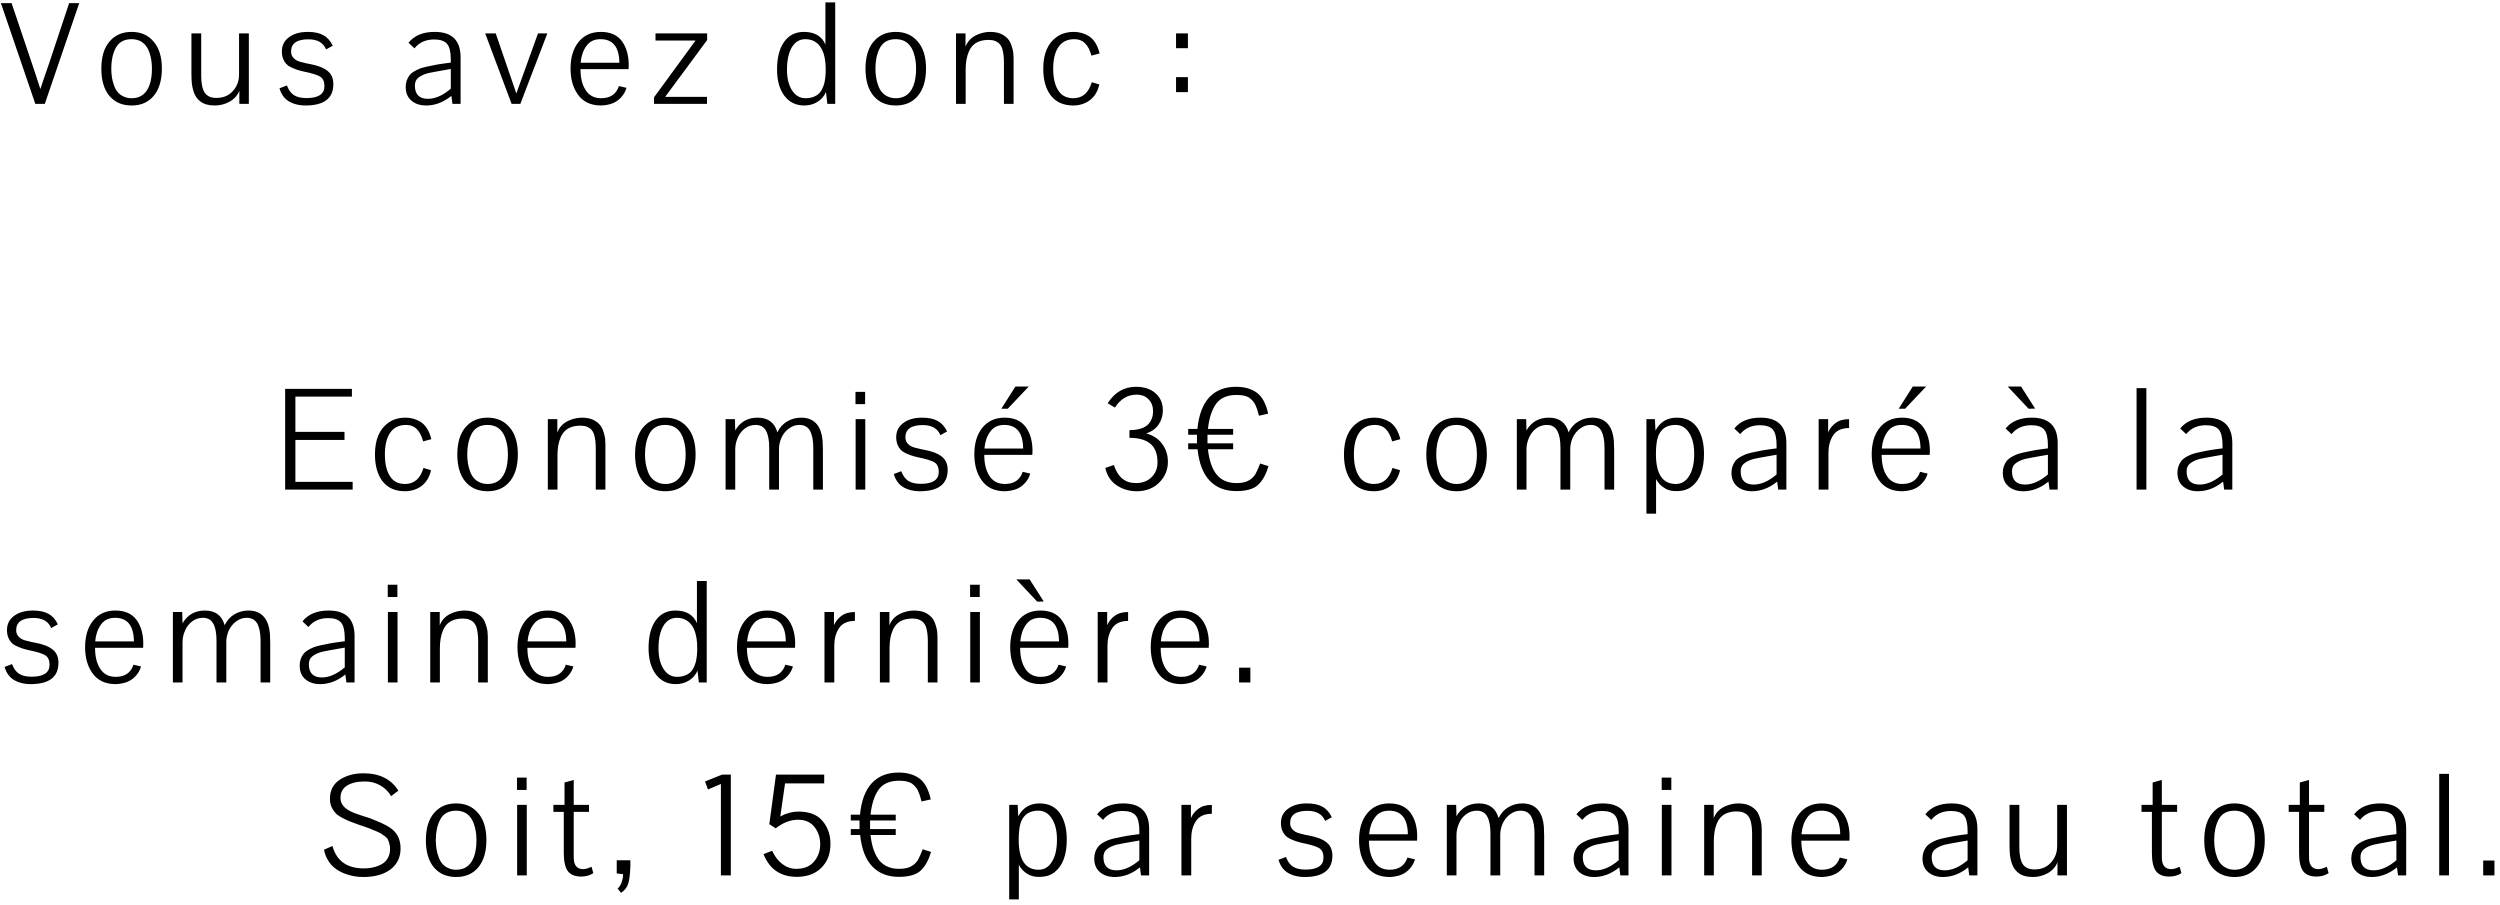 <svg width="337" height="122" viewBox="0 0 337 122" fill="none" xmlns="http://www.w3.org/2000/svg">
<path d="M4.76 14L0.12 0.42H1.56L4.28 8.48L4.8 10.04C4.987 10.653 5.2 11.307 5.44 12C5.547 11.667 5.76 11.033 6.08 10.1C6.4 9.167 6.587 8.627 6.64 8.48L9.32 0.42H10.68L6.04 14H4.76ZM15.561 6.54C15.187 7.287 15.001 8.187 15.001 9.24C15.001 10.093 15.121 10.84 15.361 11.48C15.601 12.213 16.027 12.72 16.641 13C16.961 13.16 17.327 13.24 17.741 13.24C18.554 13.24 19.187 12.96 19.641 12.4C20.041 11.907 20.294 11.247 20.401 10.42C20.454 10.1 20.481 9.707 20.481 9.24C20.481 8.427 20.361 7.687 20.121 7.02C19.854 6.287 19.427 5.78 18.841 5.5C18.481 5.353 18.114 5.28 17.741 5.28C16.701 5.28 15.974 5.7 15.561 6.54ZM20.701 5.6C21.447 6.453 21.821 7.667 21.821 9.24C21.821 10.813 21.454 12.04 20.721 12.92C20.001 13.787 19.007 14.22 17.741 14.22C16.474 14.22 15.474 13.787 14.741 12.92C14.021 12.053 13.661 10.833 13.661 9.26C13.661 7.673 14.027 6.453 14.761 5.6C15.494 4.733 16.487 4.3 17.741 4.3C18.981 4.3 19.967 4.733 20.701 5.6ZM32.224 4.5H33.544V14H32.264V12.22C32.024 12.847 31.59 13.34 30.964 13.7C30.337 14.047 29.664 14.22 28.944 14.22C28.13 14.22 27.497 14.047 27.044 13.7C26.617 13.393 26.31 12.967 26.124 12.42C25.95 11.913 25.85 11.367 25.824 10.78C25.81 10.62 25.804 10.347 25.804 9.96V4.5H27.124V10.24C27.124 11.24 27.277 11.987 27.584 12.48C27.904 12.96 28.43 13.2 29.164 13.2C30.057 13.2 30.77 12.92 31.304 12.36C31.757 11.907 32.044 11.367 32.164 10.74C32.204 10.487 32.224 10.227 32.224 9.96V4.5ZM43.955 6.66C43.581 5.753 42.788 5.3 41.575 5.3C40.015 5.3 39.235 5.853 39.235 6.96C39.235 7.36 39.388 7.687 39.695 7.94C39.935 8.167 40.341 8.333 40.915 8.44C41.128 8.507 41.395 8.567 41.715 8.62C42.821 8.82 43.635 9.133 44.155 9.56C44.675 9.973 44.935 10.567 44.935 11.34C44.935 13.26 43.681 14.22 41.175 14.22C40.375 14.22 39.675 14.06 39.075 13.74C38.381 13.367 37.915 12.753 37.675 11.9L38.675 11.52C38.901 12.12 39.215 12.553 39.615 12.82C40.028 13.087 40.595 13.22 41.315 13.22C42.928 13.22 43.735 12.68 43.735 11.6C43.735 11.013 43.548 10.593 43.175 10.34C42.801 10.1 42.021 9.86 40.835 9.62C40.235 9.487 39.681 9.293 39.175 9.04C38.708 8.827 38.368 8.447 38.155 7.9C38.048 7.607 37.995 7.287 37.995 6.94C37.995 6.127 38.315 5.487 38.955 5.02C39.595 4.54 40.441 4.3 41.495 4.3C42.361 4.3 43.055 4.447 43.575 4.74C44.108 5.02 44.535 5.493 44.855 6.16L43.955 6.66ZM60.848 12.92C59.781 13.787 58.648 14.22 57.448 14.22C56.634 14.22 55.968 14 55.448 13.56C54.941 13.12 54.688 12.507 54.688 11.72C54.688 11.133 54.861 10.607 55.208 10.14C55.434 9.833 55.901 9.533 56.608 9.24C57.008 9.093 57.681 8.933 58.628 8.76C58.788 8.72 59.194 8.653 59.848 8.56L60.768 8.44V8.04C60.768 7.013 60.601 6.307 60.268 5.92C59.934 5.52 59.354 5.32 58.528 5.32C57.394 5.32 56.508 5.72 55.868 6.52C55.868 6.507 55.601 6.253 55.068 5.76C55.841 4.787 57.021 4.3 58.608 4.3C60.928 4.3 62.088 5.447 62.088 7.74V14H60.988L60.848 12.92ZM60.768 9.3L59.848 9.46C58.848 9.633 58.134 9.767 57.708 9.86C57.161 10.007 56.721 10.213 56.388 10.48C56.081 10.72 55.928 11.073 55.928 11.54C55.928 12.727 56.514 13.32 57.688 13.32C58.674 13.32 59.701 12.867 60.768 11.96V9.3ZM72.523 4.5H73.783L70.143 14H68.963L65.403 4.5H66.823L69.603 12.6L72.523 4.5ZM83.491 8.46C83.464 6.34 82.617 5.28 80.951 5.28C80.097 5.28 79.457 5.593 79.031 6.22C78.604 6.807 78.351 7.553 78.271 8.46H83.491ZM83.871 5.6C84.457 6.427 84.751 7.487 84.751 8.78C84.751 9.033 84.744 9.213 84.731 9.32H78.251C78.251 10.453 78.464 11.367 78.891 12.06C79.357 12.847 80.071 13.24 81.031 13.24C82.271 13.24 83.071 12.693 83.431 11.6L84.451 11.84C84.304 12.347 84.051 12.787 83.691 13.16C83.344 13.533 82.944 13.8 82.491 13.96C82.077 14.107 81.604 14.193 81.071 14.22H81.031C79.617 14.22 78.564 13.713 77.871 12.7C77.231 11.793 76.911 10.64 76.911 9.24C76.911 7.747 77.271 6.553 77.991 5.66C78.724 4.753 79.724 4.3 80.991 4.3C82.284 4.3 83.244 4.733 83.871 5.6ZM88.362 5.46V4.5H95.323V5.4L89.662 13.06H95.302V14H88.162V13.12L93.763 5.46H88.362ZM110.066 12.86C110.573 12.567 110.933 11.98 111.146 11.1C111.253 10.593 111.306 10.013 111.306 9.36C111.306 7.667 110.92 6.487 110.146 5.82C109.72 5.46 109.193 5.28 108.566 5.28C107.78 5.28 107.166 5.653 106.726 6.4C106.3 7.133 106.086 8.133 106.086 9.4C106.086 10.547 106.313 11.473 106.766 12.18C107.22 12.887 107.826 13.24 108.586 13.24C109.16 13.24 109.653 13.113 110.066 12.86ZM108.366 4.3C109.806 4.3 110.773 4.867 111.266 6V0.32H112.586V14H111.526L111.346 12.4C111.106 12.96 110.72 13.407 110.186 13.74C109.666 14.06 109.073 14.22 108.406 14.22C107.286 14.22 106.393 13.78 105.726 12.9C105.073 12.02 104.746 10.84 104.746 9.36C104.746 7.787 105.06 6.553 105.686 5.66C106.326 4.753 107.22 4.3 108.366 4.3ZM118.569 6.54C118.195 7.287 118.009 8.187 118.009 9.24C118.009 10.093 118.129 10.84 118.369 11.48C118.609 12.213 119.035 12.72 119.649 13C119.969 13.16 120.335 13.24 120.749 13.24C121.562 13.24 122.195 12.96 122.649 12.4C123.049 11.907 123.302 11.247 123.409 10.42C123.462 10.1 123.489 9.707 123.489 9.24C123.489 8.427 123.369 7.687 123.129 7.02C122.862 6.287 122.435 5.78 121.849 5.5C121.489 5.353 121.122 5.28 120.749 5.28C119.709 5.28 118.982 5.7 118.569 6.54ZM123.709 5.6C124.455 6.453 124.829 7.667 124.829 9.24C124.829 10.813 124.462 12.04 123.729 12.92C123.009 13.787 122.015 14.22 120.749 14.22C119.482 14.22 118.482 13.787 117.749 12.92C117.029 12.053 116.669 10.833 116.669 9.26C116.669 7.673 117.035 6.453 117.769 5.6C118.502 4.733 119.495 4.3 120.749 4.3C121.989 4.3 122.975 4.733 123.709 5.6ZM128.871 14V4.5H130.151V4.8V5.38V6.04V6.3C130.405 5.62 130.871 5.107 131.551 4.76C132.191 4.453 132.831 4.3 133.471 4.3C134.191 4.3 134.778 4.44 135.231 4.72C135.698 5.013 136.018 5.353 136.191 5.74C136.391 6.207 136.525 6.667 136.591 7.12C136.618 7.493 136.631 7.733 136.631 7.84V8.58V14H135.331V8.42C135.331 7.673 135.251 7.04 135.091 6.52C134.918 6.027 134.598 5.693 134.131 5.52C133.905 5.427 133.618 5.38 133.271 5.38C132.351 5.38 131.645 5.627 131.151 6.12C130.725 6.547 130.431 7.2 130.271 8.08C130.205 8.507 130.171 8.933 130.171 9.36V14H128.871ZM142.47 4.96C143.096 4.52 143.863 4.3 144.77 4.3C145.503 4.3 146.19 4.5 146.83 4.9C147.496 5.353 147.963 6.12 148.23 7.2L147.13 7.5C146.916 6.74 146.623 6.18 146.25 5.82C145.89 5.46 145.416 5.28 144.83 5.28C143.883 5.28 143.17 5.627 142.69 6.32C142.21 7.013 141.97 7.987 141.97 9.24C141.97 10.467 142.183 11.427 142.61 12.12C143.05 12.867 143.743 13.24 144.69 13.24C145.916 13.24 146.743 12.52 147.17 11.08L148.19 11.38C147.976 12.353 147.516 13.087 146.81 13.58C146.183 14.007 145.47 14.22 144.67 14.22C143.376 14.22 142.376 13.78 141.67 12.9C140.976 12.007 140.63 10.793 140.63 9.26C140.63 7.247 141.243 5.813 142.47 4.96ZM158.531 4.5H160.131V6.5H158.531V4.5ZM160.131 10.4V12.42H158.531V10.4H160.131ZM47.538 66H38.438V52.42H47.438V53.46H39.818V58.22H46.438V59.3H39.818V64.96H47.538V66ZM52.384 56.96C53.01 56.52 53.777 56.3 54.684 56.3C55.417 56.3 56.104 56.5 56.744 56.9C57.41 57.353 57.877 58.12 58.144 59.2L57.044 59.5C56.83 58.74 56.537 58.18 56.164 57.82C55.804 57.46 55.33 57.28 54.744 57.28C53.797 57.28 53.084 57.627 52.604 58.32C52.124 59.013 51.884 59.987 51.884 61.24C51.884 62.467 52.097 63.427 52.524 64.12C52.964 64.867 53.657 65.24 54.604 65.24C55.83 65.24 56.657 64.52 57.084 63.08L58.104 63.38C57.89 64.353 57.43 65.087 56.724 65.58C56.097 66.007 55.384 66.22 54.584 66.22C53.29 66.22 52.29 65.78 51.584 64.9C50.89 64.007 50.544 62.793 50.544 61.26C50.544 59.247 51.157 57.813 52.384 56.96ZM63.545 58.54C63.172 59.287 62.985 60.187 62.985 61.24C62.985 62.093 63.105 62.84 63.345 63.48C63.585 64.213 64.012 64.72 64.625 65C64.945 65.16 65.312 65.24 65.725 65.24C66.538 65.24 67.172 64.96 67.625 64.4C68.025 63.907 68.278 63.247 68.385 62.42C68.439 62.1 68.465 61.707 68.465 61.24C68.465 60.427 68.345 59.687 68.105 59.02C67.838 58.287 67.412 57.78 66.825 57.5C66.465 57.353 66.099 57.28 65.725 57.28C64.685 57.28 63.959 57.7 63.545 58.54ZM68.685 57.6C69.432 58.453 69.805 59.667 69.805 61.24C69.805 62.813 69.439 64.04 68.705 64.92C67.985 65.787 66.992 66.22 65.725 66.22C64.459 66.22 63.459 65.787 62.725 64.92C62.005 64.053 61.645 62.833 61.645 61.26C61.645 59.673 62.012 58.453 62.745 57.6C63.478 56.733 64.472 56.3 65.725 56.3C66.965 56.3 67.952 56.733 68.685 57.6ZM73.848 66V56.5H75.128V56.8V57.38V58.04V58.3C75.381 57.62 75.848 57.107 76.528 56.76C77.168 56.453 77.808 56.3 78.448 56.3C79.168 56.3 79.755 56.44 80.208 56.72C80.675 57.013 80.995 57.353 81.168 57.74C81.368 58.207 81.501 58.667 81.568 59.12C81.595 59.493 81.608 59.733 81.608 59.84V60.58V66H80.308V60.42C80.308 59.673 80.228 59.04 80.068 58.52C79.895 58.027 79.575 57.693 79.108 57.52C78.881 57.427 78.595 57.38 78.248 57.38C77.328 57.38 76.621 57.627 76.128 58.12C75.701 58.547 75.408 59.2 75.248 60.08C75.181 60.507 75.148 60.933 75.148 61.36V66H73.848ZM87.506 58.54C87.133 59.287 86.946 60.187 86.946 61.24C86.946 62.093 87.066 62.84 87.306 63.48C87.546 64.213 87.973 64.72 88.586 65C88.906 65.16 89.273 65.24 89.686 65.24C90.499 65.24 91.133 64.96 91.586 64.4C91.986 63.907 92.239 63.247 92.346 62.42C92.399 62.1 92.426 61.707 92.426 61.24C92.426 60.427 92.306 59.687 92.066 59.02C91.799 58.287 91.373 57.78 90.786 57.5C90.426 57.353 90.059 57.28 89.686 57.28C88.646 57.28 87.919 57.7 87.506 58.54ZM92.646 57.6C93.393 58.453 93.766 59.667 93.766 61.24C93.766 62.813 93.399 64.04 92.666 64.92C91.946 65.787 90.953 66.22 89.686 66.22C88.419 66.22 87.419 65.787 86.686 64.92C85.966 64.053 85.606 62.833 85.606 61.26C85.606 59.673 85.973 58.453 86.706 57.6C87.439 56.733 88.433 56.3 89.686 56.3C90.926 56.3 91.913 56.733 92.646 57.6ZM99.109 66H97.809V56.5H99.069L99.109 58.02C99.776 56.873 100.782 56.3 102.129 56.3C103.529 56.3 104.416 56.96 104.789 58.28C105.096 57.64 105.529 57.153 106.089 56.82C106.662 56.473 107.296 56.3 107.989 56.3C108.949 56.3 109.676 56.62 110.169 57.26C110.569 57.78 110.809 58.5 110.889 59.42C110.916 59.927 110.929 60.34 110.929 60.66V66H109.629V60.38C109.629 59.433 109.496 58.687 109.229 58.14C108.936 57.567 108.442 57.28 107.749 57.28C107.242 57.28 106.776 57.44 106.349 57.76C105.922 58.067 105.589 58.473 105.349 58.98C105.122 59.5 105.009 60.007 105.009 60.5V66H103.689V60.38C103.689 59.34 103.542 58.567 103.249 58.06C102.969 57.54 102.502 57.28 101.849 57.28C101.316 57.28 100.836 57.44 100.409 57.76C99.996 58.067 99.676 58.48 99.449 59C99.222 59.52 99.109 60.047 99.109 60.58V66ZM115.339 66V56.5H116.639V66H115.339ZM115.319 54.48V52.82H116.619V54.48H115.319ZM126.767 58.66C126.394 57.753 125.601 57.3 124.387 57.3C122.827 57.3 122.047 57.853 122.047 58.96C122.047 59.36 122.201 59.687 122.507 59.94C122.747 60.167 123.154 60.333 123.727 60.44C123.941 60.507 124.207 60.567 124.527 60.62C125.634 60.82 126.447 61.133 126.967 61.56C127.487 61.973 127.747 62.567 127.747 63.34C127.747 65.26 126.494 66.22 123.987 66.22C123.187 66.22 122.487 66.06 121.887 65.74C121.194 65.367 120.727 64.753 120.487 63.9L121.487 63.52C121.714 64.12 122.027 64.553 122.427 64.82C122.841 65.087 123.407 65.22 124.127 65.22C125.741 65.22 126.547 64.68 126.547 63.6C126.547 63.013 126.361 62.593 125.987 62.34C125.614 62.1 124.834 61.86 123.647 61.62C123.047 61.487 122.494 61.293 121.987 61.04C121.521 60.827 121.181 60.447 120.967 59.9C120.861 59.607 120.807 59.287 120.807 58.94C120.807 58.127 121.127 57.487 121.767 57.02C122.407 56.54 123.254 56.3 124.307 56.3C125.174 56.3 125.867 56.447 126.387 56.74C126.921 57.02 127.347 57.493 127.667 58.16L126.767 58.66ZM136.88 52.1H138.68L135.84 55.1H134.98L136.88 52.1ZM137.92 60.46C137.894 58.34 137.047 57.28 135.38 57.28C134.527 57.28 133.887 57.593 133.46 58.22C133.034 58.807 132.78 59.553 132.7 60.46H137.92ZM138.3 57.6C138.887 58.427 139.18 59.487 139.18 60.78C139.18 61.033 139.174 61.213 139.16 61.32H132.68C132.68 62.453 132.894 63.367 133.32 64.06C133.787 64.847 134.5 65.24 135.46 65.24C136.7 65.24 137.5 64.693 137.86 63.6L138.88 63.84C138.734 64.347 138.48 64.787 138.12 65.16C137.774 65.533 137.374 65.8 136.92 65.96C136.507 66.107 136.034 66.193 135.5 66.22H135.46C134.047 66.22 132.994 65.713 132.3 64.7C131.66 63.793 131.34 62.64 131.34 61.24C131.34 59.747 131.7 58.553 132.42 57.66C133.154 56.753 134.154 56.3 135.42 56.3C136.714 56.3 137.674 56.733 138.3 57.6ZM154.512 58.42C155.459 58.687 156.179 59.167 156.672 59.86C157.179 60.54 157.432 61.34 157.432 62.26C157.432 63.3 157.072 64.2 156.352 64.96C155.552 65.8 154.512 66.22 153.232 66.22C152.285 66.22 151.425 65.98 150.652 65.5C149.799 64.98 149.245 64.173 148.992 63.08L150.152 62.68C150.672 64.307 151.659 65.12 153.112 65.12C154.005 65.12 154.712 64.853 155.232 64.32C155.765 63.787 156.032 63.127 156.032 62.34C156.032 61.193 155.712 60.353 155.072 59.82C154.445 59.287 153.505 59.02 152.252 59.02V57.98C153.452 57.98 154.305 57.707 154.812 57.16C155.225 56.707 155.432 56.127 155.432 55.42C155.432 54.78 155.232 54.253 154.832 53.84C154.445 53.413 153.905 53.2 153.212 53.2C152.012 53.2 151.039 53.78 150.292 54.94L149.312 54.36C150.259 52.88 151.532 52.14 153.132 52.14C154.239 52.14 155.119 52.433 155.772 53.02C156.425 53.593 156.752 54.36 156.752 55.32C156.752 56.04 156.559 56.68 156.172 57.24C155.785 57.8 155.232 58.193 154.512 58.42ZM169.629 65.32C169.029 65.907 168.036 66.2 166.649 66.2C165.156 66.2 163.962 65.733 163.069 64.8C162.176 63.867 161.629 62.453 161.429 60.56H160.169V59.76H161.349V59.18V58.6H160.169V57.82H161.409C161.596 55.927 162.129 54.507 163.009 53.56C163.902 52.613 165.102 52.14 166.609 52.14C167.729 52.14 168.649 52.393 169.369 52.9C170.116 53.42 170.642 54.373 170.949 55.76L169.709 56.04C169.562 55.44 169.402 54.953 169.229 54.58C169.029 54.18 168.736 53.847 168.349 53.58C167.976 53.353 167.416 53.24 166.669 53.24C165.416 53.24 164.496 53.647 163.909 54.46C163.349 55.26 162.989 56.38 162.829 57.82H166.229V58.6H162.769V59.18V59.76H166.229V60.56H162.829C163.002 62.093 163.402 63.24 164.029 64C164.656 64.747 165.536 65.12 166.669 65.12C167.389 65.12 167.936 65.007 168.309 64.78C168.722 64.553 169.036 64.253 169.249 63.88C169.449 63.493 169.656 63.027 169.869 62.48L170.989 62.84C170.669 63.933 170.216 64.76 169.629 65.32ZM183.005 56.96C183.631 56.52 184.398 56.3 185.305 56.3C186.038 56.3 186.725 56.5 187.365 56.9C188.031 57.353 188.498 58.12 188.765 59.2L187.665 59.5C187.451 58.74 187.158 58.18 186.785 57.82C186.425 57.46 185.951 57.28 185.365 57.28C184.418 57.28 183.705 57.627 183.225 58.32C182.745 59.013 182.505 59.987 182.505 61.24C182.505 62.467 182.718 63.427 183.145 64.12C183.585 64.867 184.278 65.24 185.225 65.24C186.451 65.24 187.278 64.52 187.705 63.08L188.725 63.38C188.511 64.353 188.051 65.087 187.345 65.58C186.718 66.007 186.005 66.22 185.205 66.22C183.911 66.22 182.911 65.78 182.205 64.9C181.511 64.007 181.165 62.793 181.165 61.26C181.165 59.247 181.778 57.813 183.005 56.96ZM194.166 58.54C193.793 59.287 193.606 60.187 193.606 61.24C193.606 62.093 193.726 62.84 193.966 63.48C194.206 64.213 194.633 64.72 195.246 65C195.566 65.16 195.933 65.24 196.346 65.24C197.16 65.24 197.793 64.96 198.246 64.4C198.646 63.907 198.9 63.247 199.006 62.42C199.06 62.1 199.086 61.707 199.086 61.24C199.086 60.427 198.966 59.687 198.726 59.02C198.46 58.287 198.033 57.78 197.446 57.5C197.086 57.353 196.72 57.28 196.346 57.28C195.306 57.28 194.58 57.7 194.166 58.54ZM199.306 57.6C200.053 58.453 200.426 59.667 200.426 61.24C200.426 62.813 200.06 64.04 199.326 64.92C198.606 65.787 197.613 66.22 196.346 66.22C195.08 66.22 194.08 65.787 193.346 64.92C192.626 64.053 192.266 62.833 192.266 61.26C192.266 59.673 192.633 58.453 193.366 57.6C194.1 56.733 195.093 56.3 196.346 56.3C197.586 56.3 198.573 56.733 199.306 57.6ZM205.769 66H204.469V56.5H205.729L205.769 58.02C206.436 56.873 207.442 56.3 208.789 56.3C210.189 56.3 211.076 56.96 211.449 58.28C211.756 57.64 212.189 57.153 212.749 56.82C213.322 56.473 213.956 56.3 214.649 56.3C215.609 56.3 216.336 56.62 216.829 57.26C217.229 57.78 217.469 58.5 217.549 59.42C217.576 59.927 217.589 60.34 217.589 60.66V66H216.289V60.38C216.289 59.433 216.156 58.687 215.889 58.14C215.596 57.567 215.102 57.28 214.409 57.28C213.902 57.28 213.436 57.44 213.009 57.76C212.582 58.067 212.249 58.473 212.009 58.98C211.782 59.5 211.669 60.007 211.669 60.5V66H210.349V60.38C210.349 59.34 210.202 58.567 209.909 58.06C209.629 57.54 209.162 57.28 208.509 57.28C207.976 57.28 207.496 57.44 207.069 57.76C206.656 58.067 206.336 58.48 206.109 59C205.882 59.52 205.769 60.047 205.769 60.58V66ZM223.159 58.04C223.772 56.88 224.732 56.3 226.039 56.3C227.279 56.3 228.212 56.773 228.839 57.72C229.412 58.613 229.699 59.767 229.699 61.18C229.699 63.207 229.172 64.653 228.119 65.52C227.599 65.947 226.959 66.173 226.199 66.2C225.452 66.24 224.852 66.107 224.399 65.8C223.905 65.52 223.519 65.113 223.239 64.58V65.82V69.24H221.939V56.5H223.079L223.159 58.04ZM225.879 57.28C225.025 57.28 224.385 57.54 223.959 58.06C223.572 58.513 223.345 59.153 223.279 59.98C223.239 60.313 223.219 60.72 223.219 61.2C223.219 63.893 224.112 65.24 225.899 65.24C226.659 65.24 227.259 64.88 227.699 64.16C228.152 63.44 228.379 62.447 228.379 61.18C228.379 60.007 228.152 59.067 227.699 58.36C227.245 57.64 226.639 57.28 225.879 57.28ZM239.563 64.92C238.496 65.787 237.363 66.22 236.163 66.22C235.349 66.22 234.683 66 234.163 65.56C233.656 65.12 233.403 64.507 233.403 63.72C233.403 63.133 233.576 62.607 233.923 62.14C234.149 61.833 234.616 61.533 235.323 61.24C235.723 61.093 236.396 60.933 237.343 60.76C237.503 60.72 237.909 60.653 238.563 60.56L239.483 60.44V60.04C239.483 59.013 239.316 58.307 238.983 57.92C238.649 57.52 238.069 57.32 237.243 57.32C236.109 57.32 235.223 57.72 234.583 58.52C234.583 58.507 234.316 58.253 233.783 57.76C234.556 56.787 235.736 56.3 237.323 56.3C239.643 56.3 240.803 57.447 240.803 59.74V66H239.703L239.563 64.92ZM239.483 61.3L238.563 61.46C237.563 61.633 236.849 61.767 236.423 61.86C235.876 62.007 235.436 62.213 235.103 62.48C234.796 62.72 234.643 63.073 234.643 63.54C234.643 64.727 235.229 65.32 236.403 65.32C237.389 65.32 238.416 64.867 239.483 63.96V61.3ZM246.436 56.5V58.28C246.609 57.88 246.856 57.533 247.176 57.24C247.496 56.947 247.836 56.747 248.196 56.64C248.516 56.547 248.869 56.5 249.256 56.5V57.7C248.229 57.7 247.502 58.047 247.076 58.74C246.676 59.367 246.476 60.14 246.476 61.06V66H245.156V56.5H246.436ZM257.845 52.1H259.645L256.805 55.1H255.945L257.845 52.1ZM258.885 60.46C258.859 58.34 258.012 57.28 256.345 57.28C255.492 57.28 254.852 57.593 254.425 58.22C253.999 58.807 253.745 59.553 253.665 60.46H258.885ZM259.265 57.6C259.852 58.427 260.145 59.487 260.145 60.78C260.145 61.033 260.139 61.213 260.125 61.32H253.645C253.645 62.453 253.859 63.367 254.285 64.06C254.752 64.847 255.465 65.24 256.425 65.24C257.665 65.24 258.465 64.693 258.825 63.6L259.845 63.84C259.699 64.347 259.445 64.787 259.085 65.16C258.739 65.533 258.339 65.8 257.885 65.96C257.472 66.107 256.999 66.193 256.465 66.22H256.425C255.012 66.22 253.959 65.713 253.265 64.7C252.625 63.793 252.305 62.64 252.305 61.24C252.305 59.747 252.665 58.553 253.385 57.66C254.119 56.753 255.119 56.3 256.385 56.3C257.679 56.3 258.639 56.733 259.265 57.6ZM270.637 52.1H272.437L274.337 55.08L273.457 55.1L270.637 52.1ZM276.137 64.92C275.07 65.787 273.937 66.22 272.737 66.22C271.923 66.22 271.257 66 270.737 65.56C270.23 65.12 269.977 64.507 269.977 63.72C269.977 63.133 270.15 62.607 270.497 62.14C270.723 61.833 271.19 61.533 271.897 61.24C272.297 61.093 272.97 60.933 273.917 60.76C274.077 60.72 274.483 60.653 275.137 60.56L276.057 60.44V60.04C276.057 59.013 275.89 58.307 275.557 57.92C275.223 57.52 274.643 57.32 273.817 57.32C272.683 57.32 271.797 57.72 271.157 58.52C271.157 58.507 270.89 58.253 270.357 57.76C271.13 56.787 272.31 56.3 273.897 56.3C276.217 56.3 277.377 57.447 277.377 59.74V66H276.277L276.137 64.92ZM276.057 61.3L275.137 61.46C274.137 61.633 273.423 61.767 272.997 61.86C272.45 62.007 272.01 62.213 271.677 62.48C271.37 62.72 271.217 63.073 271.217 63.54C271.217 64.727 271.803 65.32 272.977 65.32C273.963 65.32 274.99 64.867 276.057 63.96V61.3ZM288.01 66V52.32H289.33V66H288.01ZM299.676 64.92C298.609 65.787 297.476 66.22 296.276 66.22C295.462 66.22 294.796 66 294.276 65.56C293.769 65.12 293.516 64.507 293.516 63.72C293.516 63.133 293.689 62.607 294.036 62.14C294.262 61.833 294.729 61.533 295.436 61.24C295.836 61.093 296.509 60.933 297.456 60.76C297.616 60.72 298.022 60.653 298.676 60.56L299.596 60.44V60.04C299.596 59.013 299.429 58.307 299.096 57.92C298.762 57.52 298.182 57.32 297.356 57.32C296.222 57.32 295.336 57.72 294.696 58.52C294.696 58.507 294.429 58.253 293.896 57.76C294.669 56.787 295.849 56.3 297.436 56.3C299.756 56.3 300.916 57.447 300.916 59.74V66H299.816L299.676 64.92ZM299.596 61.3L298.676 61.46C297.676 61.633 296.962 61.767 296.536 61.86C295.989 62.007 295.549 62.213 295.216 62.48C294.909 62.72 294.756 63.073 294.756 63.54C294.756 64.727 295.342 65.32 296.516 65.32C297.502 65.32 298.529 64.867 299.596 63.96V61.3ZM6.9 84.66C6.527 83.753 5.733 83.3 4.52 83.3C2.96 83.3 2.18 83.853 2.18 84.96C2.18 85.36 2.333 85.687 2.64 85.94C2.88 86.167 3.287 86.333 3.86 86.44C4.073 86.507 4.34 86.567 4.66 86.62C5.767 86.82 6.58 87.133 7.1 87.56C7.62 87.973 7.88 88.567 7.88 89.34C7.88 91.26 6.627 92.22 4.12 92.22C3.32 92.22 2.62 92.06 2.02 91.74C1.327 91.367 0.86 90.753 0.62 89.9L1.62 89.52C1.847 90.12 2.16 90.553 2.56 90.82C2.973 91.087 3.54 91.22 4.26 91.22C5.873 91.22 6.68 90.68 6.68 89.6C6.68 89.013 6.493 88.593 6.12 88.34C5.747 88.1 4.967 87.86 3.78 87.62C3.18 87.487 2.627 87.293 2.12 87.04C1.653 86.827 1.313 86.447 1.1 85.9C0.993 85.607 0.94 85.287 0.94 84.94C0.94 84.127 1.26 83.487 1.9 83.02C2.54 82.54 3.387 82.3 4.44 82.3C5.307 82.3 6 82.447 6.52 82.74C7.053 83.02 7.48 83.493 7.8 84.16L6.9 84.66ZM18.053 86.46C18.027 84.34 17.18 83.28 15.513 83.28C14.66 83.28 14.02 83.593 13.593 84.22C13.167 84.807 12.913 85.553 12.833 86.46H18.053ZM18.433 83.6C19.02 84.427 19.313 85.487 19.313 86.78C19.313 87.033 19.307 87.213 19.293 87.32H12.813C12.813 88.453 13.027 89.367 13.453 90.06C13.92 90.847 14.633 91.24 15.593 91.24C16.833 91.24 17.633 90.693 17.993 89.6L19.013 89.84C18.867 90.347 18.613 90.787 18.253 91.16C17.907 91.533 17.507 91.8 17.053 91.96C16.64 92.107 16.167 92.193 15.633 92.22H15.593C14.18 92.22 13.127 91.713 12.433 90.7C11.793 89.793 11.473 88.64 11.473 87.24C11.473 85.747 11.833 84.553 12.553 83.66C13.287 82.753 14.287 82.3 15.553 82.3C16.847 82.3 17.807 82.733 18.433 83.6ZM24.605 92H23.305V82.5H24.565L24.605 84.02C25.272 82.873 26.278 82.3 27.625 82.3C29.025 82.3 29.912 82.96 30.285 84.28C30.592 83.64 31.025 83.153 31.585 82.82C32.158 82.473 32.792 82.3 33.485 82.3C34.445 82.3 35.172 82.62 35.665 83.26C36.065 83.78 36.305 84.5 36.385 85.42C36.412 85.927 36.425 86.34 36.425 86.66V92H35.125V86.38C35.125 85.433 34.992 84.687 34.725 84.14C34.432 83.567 33.938 83.28 33.245 83.28C32.738 83.28 32.272 83.44 31.845 83.76C31.418 84.067 31.085 84.473 30.845 84.98C30.618 85.5 30.505 86.007 30.505 86.5V92H29.185V86.38C29.185 85.34 29.038 84.567 28.745 84.06C28.465 83.54 27.998 83.28 27.345 83.28C26.812 83.28 26.332 83.44 25.905 83.76C25.492 84.067 25.172 84.48 24.945 85C24.718 85.52 24.605 86.047 24.605 86.58V92ZM46.555 90.92C45.488 91.787 44.355 92.22 43.155 92.22C42.341 92.22 41.675 92 41.155 91.56C40.648 91.12 40.395 90.507 40.395 89.72C40.395 89.133 40.568 88.607 40.915 88.14C41.141 87.833 41.608 87.533 42.315 87.24C42.715 87.093 43.388 86.933 44.335 86.76C44.495 86.72 44.901 86.653 45.555 86.56L46.475 86.44V86.04C46.475 85.013 46.308 84.307 45.975 83.92C45.641 83.52 45.061 83.32 44.235 83.32C43.101 83.32 42.215 83.72 41.575 84.52C41.575 84.507 41.308 84.253 40.775 83.76C41.548 82.787 42.728 82.3 44.315 82.3C46.635 82.3 47.795 83.447 47.795 85.74V92H46.695L46.555 90.92ZM46.475 87.3L45.555 87.46C44.555 87.633 43.841 87.767 43.415 87.86C42.868 88.007 42.428 88.213 42.095 88.48C41.788 88.72 41.635 89.073 41.635 89.54C41.635 90.727 42.221 91.32 43.395 91.32C44.381 91.32 45.408 90.867 46.475 89.96V87.3ZM52.288 92V82.5H53.588V92H52.288ZM52.268 80.48V78.82H53.568V80.48H52.268ZM57.996 92V82.5H59.276V82.8V83.38V84.04V84.3C59.53 83.62 59.996 83.107 60.676 82.76C61.316 82.453 61.956 82.3 62.596 82.3C63.316 82.3 63.903 82.44 64.356 82.72C64.823 83.013 65.143 83.353 65.316 83.74C65.516 84.207 65.65 84.667 65.716 85.12C65.743 85.493 65.756 85.733 65.756 85.84V86.58V92H64.456V86.42C64.456 85.673 64.376 85.04 64.216 84.52C64.043 84.027 63.723 83.693 63.256 83.52C63.03 83.427 62.743 83.38 62.396 83.38C61.476 83.38 60.77 83.627 60.276 84.12C59.85 84.547 59.556 85.2 59.396 86.08C59.33 86.507 59.296 86.933 59.296 87.36V92H57.996ZM76.335 86.46C76.308 84.34 75.461 83.28 73.794 83.28C72.941 83.28 72.301 83.593 71.874 84.22C71.448 84.807 71.195 85.553 71.115 86.46H76.335ZM76.715 83.6C77.301 84.427 77.594 85.487 77.594 86.78C77.594 87.033 77.588 87.213 77.575 87.32H71.094C71.094 88.453 71.308 89.367 71.734 90.06C72.201 90.847 72.915 91.24 73.874 91.24C75.115 91.24 75.915 90.693 76.275 89.6L77.294 89.84C77.148 90.347 76.894 90.787 76.534 91.16C76.188 91.533 75.788 91.8 75.335 91.96C74.921 92.107 74.448 92.193 73.915 92.22H73.874C72.461 92.22 71.408 91.713 70.715 90.7C70.075 89.793 69.754 88.64 69.754 87.24C69.754 85.747 70.115 84.553 70.835 83.66C71.568 82.753 72.568 82.3 73.835 82.3C75.128 82.3 76.088 82.733 76.715 83.6ZM92.746 90.86C93.253 90.567 93.613 89.98 93.826 89.1C93.933 88.593 93.986 88.013 93.986 87.36C93.986 85.667 93.599 84.487 92.826 83.82C92.399 83.46 91.873 83.28 91.246 83.28C90.459 83.28 89.846 83.653 89.406 84.4C88.979 85.133 88.766 86.133 88.766 87.4C88.766 88.547 88.993 89.473 89.446 90.18C89.899 90.887 90.506 91.24 91.266 91.24C91.839 91.24 92.333 91.113 92.746 90.86ZM91.046 82.3C92.486 82.3 93.453 82.867 93.946 84V78.32H95.266V92H94.206L94.026 90.4C93.786 90.96 93.399 91.407 92.866 91.74C92.346 92.06 91.753 92.22 91.086 92.22C89.966 92.22 89.073 91.78 88.406 90.9C87.753 90.02 87.426 88.84 87.426 87.36C87.426 85.787 87.739 84.553 88.366 83.66C89.006 82.753 89.899 82.3 91.046 82.3ZM105.928 86.46C105.902 84.34 105.055 83.28 103.388 83.28C102.535 83.28 101.895 83.593 101.468 84.22C101.042 84.807 100.788 85.553 100.708 86.46H105.928ZM106.308 83.6C106.895 84.427 107.188 85.487 107.188 86.78C107.188 87.033 107.182 87.213 107.168 87.32H100.688C100.688 88.453 100.902 89.367 101.328 90.06C101.795 90.847 102.508 91.24 103.468 91.24C104.708 91.24 105.508 90.693 105.868 89.6L106.888 89.84C106.742 90.347 106.488 90.787 106.128 91.16C105.782 91.533 105.382 91.8 104.928 91.96C104.515 92.107 104.042 92.193 103.508 92.22H103.468C102.055 92.22 101.002 91.713 100.308 90.7C99.668 89.793 99.348 88.64 99.348 87.24C99.348 85.747 99.708 84.553 100.428 83.66C101.162 82.753 102.162 82.3 103.428 82.3C104.722 82.3 105.682 82.733 106.308 83.6ZM112.42 82.5V84.28C112.593 83.88 112.84 83.533 113.16 83.24C113.48 82.947 113.82 82.747 114.18 82.64C114.5 82.547 114.853 82.5 115.24 82.5V83.7C114.213 83.7 113.487 84.047 113.06 84.74C112.66 85.367 112.46 86.14 112.46 87.06V92H111.14V82.5H112.42ZM118.61 92V82.5H119.89V82.8V83.38V84.04V84.3C120.143 83.62 120.61 83.107 121.29 82.76C121.93 82.453 122.57 82.3 123.21 82.3C123.93 82.3 124.516 82.44 124.97 82.72C125.436 83.013 125.756 83.353 125.93 83.74C126.13 84.207 126.263 84.667 126.33 85.12C126.356 85.493 126.37 85.733 126.37 85.84V86.58V92H125.07V86.42C125.07 85.673 124.99 85.04 124.83 84.52C124.656 84.027 124.336 83.693 123.87 83.52C123.643 83.427 123.356 83.38 123.01 83.38C122.09 83.38 121.383 83.627 120.89 84.12C120.463 84.547 120.17 85.2 120.01 86.08C119.943 86.507 119.91 86.933 119.91 87.36V92H118.61ZM130.788 92V82.5H132.088V92H130.788ZM130.768 80.48V78.82H132.068V80.48H130.768ZM136.996 78.1H138.796L140.696 81.08L139.816 81.1L136.996 78.1ZM142.756 86.46C142.73 84.34 141.883 83.28 140.216 83.28C139.363 83.28 138.723 83.593 138.296 84.22C137.87 84.807 137.616 85.553 137.536 86.46H142.756ZM143.136 83.6C143.723 84.427 144.016 85.487 144.016 86.78C144.016 87.033 144.01 87.213 143.996 87.32H137.516C137.516 88.453 137.73 89.367 138.156 90.06C138.623 90.847 139.336 91.24 140.296 91.24C141.536 91.24 142.336 90.693 142.696 89.6L143.716 89.84C143.57 90.347 143.316 90.787 142.956 91.16C142.61 91.533 142.21 91.8 141.756 91.96C141.343 92.107 140.87 92.193 140.336 92.22H140.296C138.883 92.22 137.83 91.713 137.136 90.7C136.496 89.793 136.176 88.64 136.176 87.24C136.176 85.747 136.536 84.553 137.256 83.66C137.99 82.753 138.99 82.3 140.256 82.3C141.55 82.3 142.51 82.733 143.136 83.6ZM149.248 82.5V84.28C149.421 83.88 149.668 83.533 149.988 83.24C150.308 82.947 150.648 82.747 151.008 82.64C151.328 82.547 151.681 82.5 152.068 82.5V83.7C151.041 83.7 150.315 84.047 149.888 84.74C149.488 85.367 149.288 86.14 149.288 87.06V92H147.968V82.5H149.248ZM161.698 86.46C161.671 84.34 160.824 83.28 159.158 83.28C158.304 83.28 157.664 83.593 157.238 84.22C156.811 84.807 156.558 85.553 156.478 86.46H161.698ZM162.078 83.6C162.664 84.427 162.958 85.487 162.958 86.78C162.958 87.033 162.951 87.213 162.938 87.32H156.458C156.458 88.453 156.671 89.367 157.098 90.06C157.564 90.847 158.278 91.24 159.238 91.24C160.478 91.24 161.278 90.693 161.638 89.6L162.658 89.84C162.511 90.347 162.258 90.787 161.898 91.16C161.551 91.533 161.151 91.8 160.698 91.96C160.284 92.107 159.811 92.193 159.278 92.22H159.238C157.824 92.22 156.771 91.713 156.078 90.7C155.438 89.793 155.118 88.64 155.118 87.24C155.118 85.747 155.478 84.553 156.198 83.66C156.931 82.753 157.931 82.3 159.198 82.3C160.491 82.3 161.451 82.733 162.078 83.6ZM167.03 90H168.55V92H167.03V90ZM53.698 106.58L52.718 107.32C52.358 106.693 51.864 106.207 51.238 105.86C50.624 105.513 49.938 105.34 49.178 105.34C48.164 105.34 47.364 105.527 46.778 105.9C46.191 106.273 45.898 106.82 45.898 107.54C45.898 108.087 46.118 108.547 46.558 108.92C46.944 109.24 47.465 109.507 48.118 109.72C48.211 109.747 48.484 109.84 48.938 110C49.404 110.147 49.718 110.247 49.878 110.3C50.291 110.473 50.631 110.613 50.898 110.72C51.551 110.987 52.105 111.267 52.558 111.56C53.025 111.867 53.378 112.247 53.618 112.7C53.871 113.18 53.998 113.733 53.998 114.36C53.998 115.56 53.544 116.507 52.638 117.2C51.731 117.88 50.505 118.22 48.958 118.22C48.038 118.22 47.171 118.053 46.358 117.72C45.385 117.32 44.678 116.747 44.238 116C43.958 115.56 43.771 115.073 43.678 114.54L44.818 114.04C45.364 116.053 46.778 117.06 49.058 117.06C49.778 117.06 50.431 116.94 51.018 116.7C51.684 116.447 52.138 116.033 52.378 115.46C52.511 115.18 52.578 114.827 52.578 114.4C52.578 114.013 52.478 113.593 52.278 113.14C52.198 112.993 52.044 112.84 51.818 112.68C51.565 112.52 51.391 112.4 51.298 112.32C51.151 112.227 50.624 112 49.718 111.64C49.544 111.587 49.205 111.467 48.698 111.28C48.605 111.267 48.538 111.247 48.498 111.22C47.938 111.02 47.518 110.867 47.238 110.76C46.971 110.653 46.638 110.5 46.238 110.3C45.851 110.1 45.558 109.913 45.358 109.74C45.171 109.553 44.991 109.32 44.818 109.04C44.658 108.76 44.551 108.447 44.498 108.1C44.484 108.007 44.478 107.853 44.478 107.64C44.478 106.507 44.944 105.647 45.878 105.06C46.745 104.513 47.785 104.24 48.998 104.24C51.158 104.24 52.724 105.02 53.698 106.58ZM59.307 110.54C58.934 111.287 58.747 112.187 58.747 113.24C58.747 114.093 58.867 114.84 59.107 115.48C59.347 116.213 59.773 116.72 60.387 117C60.707 117.16 61.074 117.24 61.487 117.24C62.3 117.24 62.934 116.96 63.387 116.4C63.787 115.907 64.04 115.247 64.147 114.42C64.2 114.1 64.227 113.707 64.227 113.24C64.227 112.427 64.107 111.687 63.867 111.02C63.6 110.287 63.173 109.78 62.587 109.5C62.227 109.353 61.86 109.28 61.487 109.28C60.447 109.28 59.72 109.7 59.307 110.54ZM64.447 109.6C65.194 110.453 65.567 111.667 65.567 113.24C65.567 114.813 65.2 116.04 64.467 116.92C63.747 117.787 62.754 118.22 61.487 118.22C60.22 118.22 59.22 117.787 58.487 116.92C57.767 116.053 57.407 114.833 57.407 113.26C57.407 111.673 57.773 110.453 58.507 109.6C59.24 108.733 60.233 108.3 61.487 108.3C62.727 108.3 63.714 108.733 64.447 109.6ZM69.71 118V108.5H71.01V118H69.71ZM69.69 106.48V104.82H70.99V106.48H69.69ZM79.978 117.7C79.512 118.007 78.965 118.16 78.338 118.16C77.512 118.16 76.912 117.913 76.538 117.42C76.178 116.913 75.998 116.1 75.998 114.98V109.44H74.598V108.5H76.098V105.48L77.338 105.14V108.5H79.398V109.44H77.338V115.58C77.338 116.633 77.765 117.16 78.618 117.16C78.898 117.16 79.272 117.053 79.738 116.84L79.978 117.7ZM83.135 115.96H84.975V116.76C84.935 117.827 84.842 118.6 84.695 119.08C84.562 119.573 84.235 120 83.715 120.36L83.255 119.78C83.442 119.633 83.609 119.387 83.755 119.04C83.902 118.693 83.982 118.293 83.995 117.84L83.135 117.74V115.96ZM95.436 106.42L95.036 105.34L97.336 104.42H98.516V118H97.176V105.68L95.436 106.42ZM110.924 110.72C111.604 111.56 111.944 112.56 111.944 113.72C111.944 114.813 111.691 115.713 111.184 116.42C110.637 117.193 109.911 117.713 109.004 117.98C108.484 118.127 107.957 118.2 107.424 118.2C105.237 118.2 103.737 117.18 102.924 115.14L104.084 114.68C104.431 115.44 104.891 116.04 105.464 116.48C106.037 116.907 106.657 117.12 107.324 117.12C108.404 117.12 109.217 116.78 109.764 116.1C110.297 115.46 110.564 114.693 110.564 113.8C110.564 112.933 110.317 112.173 109.824 111.52C109.304 110.84 108.557 110.5 107.584 110.5C106.557 110.5 105.551 110.887 104.564 111.66L103.704 111.1L104.604 104.42H111.104V105.6H105.824L105.184 110.06L105.224 110.04C106.011 109.613 106.817 109.4 107.644 109.4C109.124 109.4 110.217 109.84 110.924 110.72ZM124.145 117.32C123.545 117.907 122.551 118.2 121.165 118.2C119.671 118.2 118.478 117.733 117.585 116.8C116.691 115.867 116.145 114.453 115.945 112.56H114.685V111.76H115.865V111.18V110.6H114.685V109.82H115.925C116.111 107.927 116.645 106.507 117.525 105.56C118.418 104.613 119.618 104.14 121.125 104.14C122.245 104.14 123.165 104.393 123.885 104.9C124.631 105.42 125.158 106.373 125.465 107.76L124.225 108.04C124.078 107.44 123.918 106.953 123.745 106.58C123.545 106.18 123.251 105.847 122.865 105.58C122.491 105.353 121.931 105.24 121.185 105.24C119.931 105.24 119.011 105.647 118.425 106.46C117.865 107.26 117.505 108.38 117.345 109.82H120.745V110.6H117.285V111.18V111.76H120.745V112.56H117.345C117.518 114.093 117.918 115.24 118.545 116C119.171 116.747 120.051 117.12 121.185 117.12C121.905 117.12 122.451 117.007 122.825 116.78C123.238 116.553 123.551 116.253 123.765 115.88C123.965 115.493 124.171 115.027 124.385 114.48L125.505 114.84C125.185 115.933 124.731 116.76 124.145 117.32ZM137.26 110.04C137.874 108.88 138.834 108.3 140.14 108.3C141.38 108.3 142.314 108.773 142.94 109.72C143.514 110.613 143.8 111.767 143.8 113.18C143.8 115.207 143.274 116.653 142.22 117.52C141.7 117.947 141.06 118.173 140.3 118.2C139.554 118.24 138.954 118.107 138.5 117.8C138.007 117.52 137.62 117.113 137.34 116.58V117.82V121.24H136.04V108.5H137.18L137.26 110.04ZM139.98 109.28C139.127 109.28 138.487 109.54 138.06 110.06C137.674 110.513 137.447 111.153 137.38 111.98C137.34 112.313 137.32 112.72 137.32 113.2C137.32 115.893 138.214 117.24 140 117.24C140.76 117.24 141.36 116.88 141.8 116.16C142.254 115.44 142.48 114.447 142.48 113.18C142.48 112.007 142.254 111.067 141.8 110.36C141.347 109.64 140.74 109.28 139.98 109.28ZM153.664 116.92C152.597 117.787 151.464 118.22 150.264 118.22C149.451 118.22 148.784 118 148.264 117.56C147.757 117.12 147.504 116.507 147.504 115.72C147.504 115.133 147.677 114.607 148.024 114.14C148.251 113.833 148.717 113.533 149.424 113.24C149.824 113.093 150.497 112.933 151.444 112.76C151.604 112.72 152.011 112.653 152.664 112.56L153.584 112.44V112.04C153.584 111.013 153.417 110.307 153.084 109.92C152.751 109.52 152.171 109.32 151.344 109.32C150.211 109.32 149.324 109.72 148.684 110.52C148.684 110.507 148.417 110.253 147.884 109.76C148.657 108.787 149.837 108.3 151.424 108.3C153.744 108.3 154.904 109.447 154.904 111.74V118H153.804L153.664 116.92ZM153.584 113.3L152.664 113.46C151.664 113.633 150.951 113.767 150.524 113.86C149.977 114.007 149.537 114.213 149.204 114.48C148.897 114.72 148.744 115.073 148.744 115.54C148.744 116.727 149.331 117.32 150.504 117.32C151.491 117.32 152.517 116.867 153.584 115.96V113.3ZM160.537 108.5V110.28C160.711 109.88 160.957 109.533 161.277 109.24C161.597 108.947 161.937 108.747 162.297 108.64C162.617 108.547 162.971 108.5 163.357 108.5V109.7C162.331 109.7 161.604 110.047 161.177 110.74C160.777 111.367 160.577 112.14 160.577 113.06V118H159.257V108.5H160.537ZM178.627 110.66C178.253 109.753 177.46 109.3 176.247 109.3C174.687 109.3 173.907 109.853 173.907 110.96C173.907 111.36 174.06 111.687 174.367 111.94C174.607 112.167 175.013 112.333 175.587 112.44C175.8 112.507 176.067 112.567 176.387 112.62C177.493 112.82 178.307 113.133 178.827 113.56C179.347 113.973 179.607 114.567 179.607 115.34C179.607 117.26 178.353 118.22 175.847 118.22C175.047 118.22 174.347 118.06 173.747 117.74C173.053 117.367 172.587 116.753 172.347 115.9L173.347 115.52C173.573 116.12 173.887 116.553 174.287 116.82C174.7 117.087 175.267 117.22 175.987 117.22C177.6 117.22 178.407 116.68 178.407 115.6C178.407 115.013 178.22 114.593 177.847 114.34C177.473 114.1 176.693 113.86 175.507 113.62C174.907 113.487 174.353 113.293 173.847 113.04C173.38 112.827 173.04 112.447 172.827 111.9C172.72 111.607 172.667 111.287 172.667 110.94C172.667 110.127 172.987 109.487 173.627 109.02C174.267 108.54 175.113 108.3 176.167 108.3C177.033 108.3 177.727 108.447 178.247 108.74C178.78 109.02 179.207 109.493 179.527 110.16L178.627 110.66ZM189.78 112.46C189.753 110.34 188.907 109.28 187.24 109.28C186.387 109.28 185.747 109.593 185.32 110.22C184.893 110.807 184.64 111.553 184.56 112.46H189.78ZM190.16 109.6C190.747 110.427 191.04 111.487 191.04 112.78C191.04 113.033 191.033 113.213 191.02 113.32H184.54C184.54 114.453 184.753 115.367 185.18 116.06C185.647 116.847 186.36 117.24 187.32 117.24C188.56 117.24 189.36 116.693 189.72 115.6L190.74 115.84C190.593 116.347 190.34 116.787 189.98 117.16C189.633 117.533 189.233 117.8 188.78 117.96C188.367 118.107 187.893 118.193 187.36 118.22H187.32C185.907 118.22 184.853 117.713 184.16 116.7C183.52 115.793 183.2 114.64 183.2 113.24C183.2 111.747 183.56 110.553 184.28 109.66C185.013 108.753 186.013 108.3 187.28 108.3C188.573 108.3 189.533 108.733 190.16 109.6ZM196.332 118H195.032V108.5H196.292L196.332 110.02C196.998 108.873 198.005 108.3 199.352 108.3C200.752 108.3 201.638 108.96 202.012 110.28C202.318 109.64 202.752 109.153 203.312 108.82C203.885 108.473 204.518 108.3 205.212 108.3C206.172 108.3 206.898 108.62 207.392 109.26C207.792 109.78 208.032 110.5 208.112 111.42C208.138 111.927 208.152 112.34 208.152 112.66V118H206.852V112.38C206.852 111.433 206.718 110.687 206.452 110.14C206.158 109.567 205.665 109.28 204.972 109.28C204.465 109.28 203.998 109.44 203.572 109.76C203.145 110.067 202.812 110.473 202.572 110.98C202.345 111.5 202.232 112.007 202.232 112.5V118H200.912V112.38C200.912 111.34 200.765 110.567 200.472 110.06C200.192 109.54 199.725 109.28 199.072 109.28C198.538 109.28 198.058 109.44 197.632 109.76C197.218 110.067 196.898 110.48 196.672 111C196.445 111.52 196.332 112.047 196.332 112.58V118ZM218.281 116.92C217.215 117.787 216.081 118.22 214.881 118.22C214.068 118.22 213.401 118 212.881 117.56C212.375 117.12 212.121 116.507 212.121 115.72C212.121 115.133 212.295 114.607 212.641 114.14C212.868 113.833 213.335 113.533 214.041 113.24C214.441 113.093 215.115 112.933 216.061 112.76C216.221 112.72 216.628 112.653 217.281 112.56L218.201 112.44V112.04C218.201 111.013 218.035 110.307 217.701 109.92C217.368 109.52 216.788 109.32 215.961 109.32C214.828 109.32 213.941 109.72 213.301 110.52C213.301 110.507 213.035 110.253 212.501 109.76C213.275 108.787 214.455 108.3 216.041 108.3C218.361 108.3 219.521 109.447 219.521 111.74V118H218.421L218.281 116.92ZM218.201 113.3L217.281 113.46C216.281 113.633 215.568 113.767 215.141 113.86C214.595 114.007 214.155 114.213 213.821 114.48C213.515 114.72 213.361 115.073 213.361 115.54C213.361 116.727 213.948 117.32 215.121 117.32C216.108 117.32 217.135 116.867 218.201 115.96V113.3ZM224.014 118V108.5H225.314V118H224.014ZM223.994 106.48V104.82H225.294V106.48H223.994ZM229.723 118V108.5H231.003V108.8V109.38V110.04V110.3C231.256 109.62 231.723 109.107 232.403 108.76C233.043 108.453 233.683 108.3 234.323 108.3C235.043 108.3 235.63 108.44 236.083 108.72C236.55 109.013 236.87 109.353 237.043 109.74C237.243 110.207 237.376 110.667 237.443 111.12C237.47 111.493 237.483 111.733 237.483 111.84V112.58V118H236.183V112.42C236.183 111.673 236.103 111.04 235.943 110.52C235.77 110.027 235.45 109.693 234.983 109.52C234.756 109.427 234.47 109.38 234.123 109.38C233.203 109.38 232.496 109.627 232.003 110.12C231.576 110.547 231.283 111.2 231.123 112.08C231.056 112.507 231.023 112.933 231.023 113.36V118H229.723ZM248.061 112.46C248.034 110.34 247.188 109.28 245.521 109.28C244.668 109.28 244.028 109.593 243.601 110.22C243.174 110.807 242.921 111.553 242.841 112.46H248.061ZM248.441 109.6C249.028 110.427 249.321 111.487 249.321 112.78C249.321 113.033 249.314 113.213 249.301 113.32H242.821C242.821 114.453 243.034 115.367 243.461 116.06C243.928 116.847 244.641 117.24 245.601 117.24C246.841 117.24 247.641 116.693 248.001 115.6L249.021 115.84C248.874 116.347 248.621 116.787 248.261 117.16C247.914 117.533 247.514 117.8 247.061 117.96C246.648 118.107 246.174 118.193 245.641 118.22H245.601C244.188 118.22 243.134 117.713 242.441 116.7C241.801 115.793 241.481 114.64 241.481 113.24C241.481 111.747 241.841 110.553 242.561 109.66C243.294 108.753 244.294 108.3 245.561 108.3C246.854 108.3 247.814 108.733 248.441 109.6ZM265.313 116.92C264.246 117.787 263.113 118.22 261.913 118.22C261.099 118.22 260.433 118 259.913 117.56C259.406 117.12 259.153 116.507 259.153 115.72C259.153 115.133 259.326 114.607 259.673 114.14C259.899 113.833 260.366 113.533 261.073 113.24C261.473 113.093 262.146 112.933 263.093 112.76C263.253 112.72 263.659 112.653 264.313 112.56L265.233 112.44V112.04C265.233 111.013 265.066 110.307 264.733 109.92C264.399 109.52 263.819 109.32 262.993 109.32C261.859 109.32 260.973 109.72 260.333 110.52C260.333 110.507 260.066 110.253 259.533 109.76C260.306 108.787 261.486 108.3 263.073 108.3C265.393 108.3 266.553 109.447 266.553 111.74V118H265.453L265.313 116.92ZM265.233 113.3L264.313 113.46C263.313 113.633 262.599 113.767 262.173 113.86C261.626 114.007 261.186 114.213 260.853 114.48C260.546 114.72 260.393 115.073 260.393 115.54C260.393 116.727 260.979 117.32 262.153 117.32C263.139 117.32 264.166 116.867 265.233 115.96V113.3ZM277.306 108.5H278.626V118H277.346V116.22C277.106 116.847 276.672 117.34 276.046 117.7C275.419 118.047 274.746 118.22 274.026 118.22C273.212 118.22 272.579 118.047 272.126 117.7C271.699 117.393 271.392 116.967 271.206 116.42C271.032 115.913 270.932 115.367 270.906 114.78C270.892 114.62 270.886 114.347 270.886 113.96V108.5H272.206V114.24C272.206 115.24 272.359 115.987 272.666 116.48C272.986 116.96 273.512 117.2 274.246 117.2C275.139 117.2 275.852 116.92 276.386 116.36C276.839 115.907 277.126 115.367 277.246 114.74C277.286 114.487 277.306 114.227 277.306 113.96V108.5ZM294.056 117.7C293.59 118.007 293.043 118.16 292.416 118.16C291.59 118.16 290.99 117.913 290.616 117.42C290.256 116.913 290.076 116.1 290.076 114.98V109.44H288.676V108.5H290.176V105.48L291.416 105.14V108.5H293.476V109.44H291.416V115.58C291.416 116.633 291.843 117.16 292.696 117.16C292.976 117.16 293.35 117.053 293.816 116.84L294.056 117.7ZM299.033 110.54C298.66 111.287 298.473 112.187 298.473 113.24C298.473 114.093 298.593 114.84 298.833 115.48C299.073 116.213 299.5 116.72 300.113 117C300.433 117.16 300.8 117.24 301.213 117.24C302.027 117.24 302.66 116.96 303.113 116.4C303.513 115.907 303.767 115.247 303.873 114.42C303.927 114.1 303.953 113.707 303.953 113.24C303.953 112.427 303.833 111.687 303.593 111.02C303.327 110.287 302.9 109.78 302.313 109.5C301.953 109.353 301.587 109.28 301.213 109.28C300.173 109.28 299.447 109.7 299.033 110.54ZM304.173 109.6C304.92 110.453 305.293 111.667 305.293 113.24C305.293 114.813 304.927 116.04 304.193 116.92C303.473 117.787 302.48 118.22 301.213 118.22C299.947 118.22 298.947 117.787 298.213 116.92C297.493 116.053 297.133 114.833 297.133 113.26C297.133 111.673 297.5 110.453 298.233 109.6C298.967 108.733 299.96 108.3 301.213 108.3C302.453 108.3 303.44 108.733 304.173 109.6ZM313.896 117.7C313.43 118.007 312.883 118.16 312.256 118.16C311.43 118.16 310.83 117.913 310.456 117.42C310.096 116.913 309.916 116.1 309.916 114.98V109.44H308.516V108.5H310.016V105.48L311.256 105.14V108.5H313.316V109.44H311.256V115.58C311.256 116.633 311.683 117.16 312.536 117.16C312.816 117.16 313.19 117.053 313.656 116.84L313.896 117.7ZM323.113 116.92C322.047 117.787 320.913 118.22 319.713 118.22C318.9 118.22 318.233 118 317.713 117.56C317.207 117.12 316.953 116.507 316.953 115.72C316.953 115.133 317.127 114.607 317.473 114.14C317.7 113.833 318.167 113.533 318.873 113.24C319.273 113.093 319.947 112.933 320.893 112.76C321.053 112.72 321.46 112.653 322.113 112.56L323.033 112.44V112.04C323.033 111.013 322.867 110.307 322.533 109.92C322.2 109.52 321.62 109.32 320.793 109.32C319.66 109.32 318.773 109.72 318.133 110.52C318.133 110.507 317.867 110.253 317.333 109.76C318.107 108.787 319.287 108.3 320.873 108.3C323.193 108.3 324.353 109.447 324.353 111.74V118H323.253L323.113 116.92ZM323.033 113.3L322.113 113.46C321.113 113.633 320.4 113.767 319.973 113.86C319.427 114.007 318.987 114.213 318.653 114.48C318.347 114.72 318.193 115.073 318.193 115.54C318.193 116.727 318.78 117.32 319.953 117.32C320.94 117.32 321.967 116.867 323.033 115.96V113.3ZM328.806 118V104.32H330.126V118H328.806ZM334.733 116H336.253V118H334.733V116Z" fill="black"/>
</svg>
